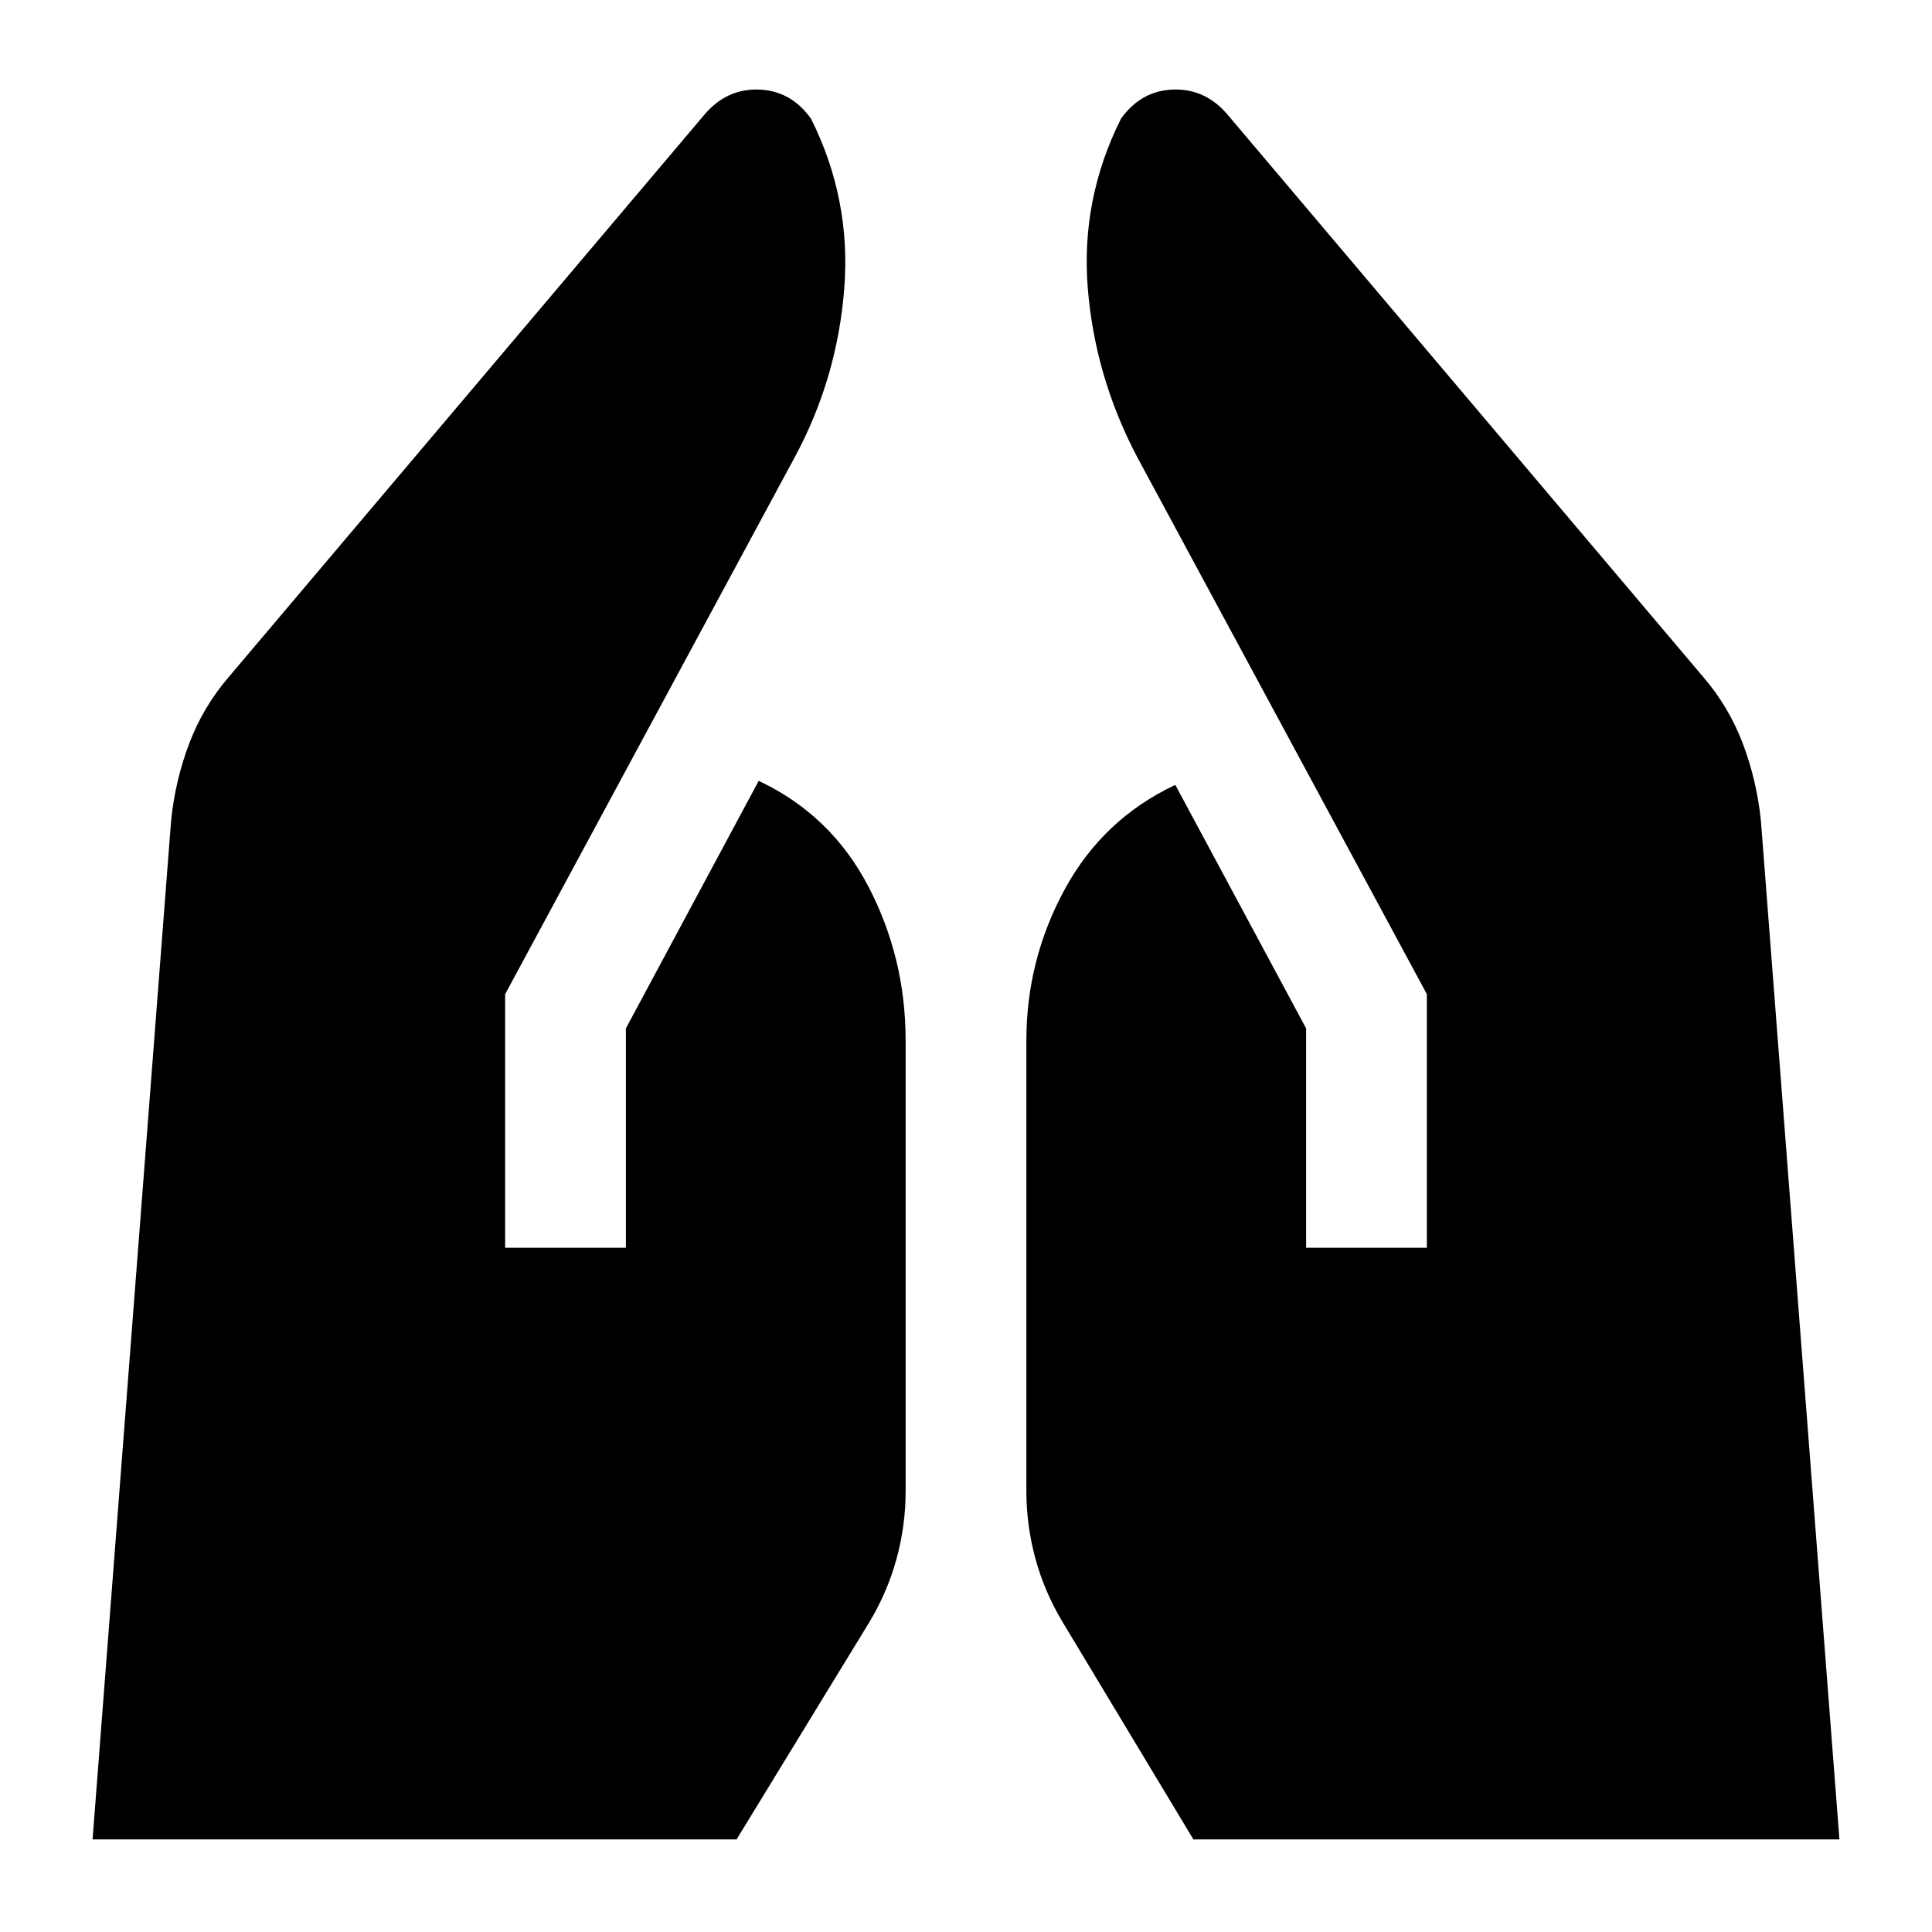 <svg xmlns="http://www.w3.org/2000/svg" height="24" viewBox="0 -960 960 960" width="24"><path d="M649-340v-109l-65-121q-36 17-55 52t-19 75v224q0 17 4.5 33.5T528-154l65 108h321l-39-506q-2-20-9-38.5T846-624L610-903q-11-13-27-12.5T557-901q-20 40-16.5 84t24.5 84l144 267v126h-60Zm-398 0v-126l144-267q21-39 24.5-83.5T403-901q-10-14-26-14.5T350-903L114-624q-13 15-20 33.5T85-552L46-46h320l66-108q9-15 13.5-31.5T450-219v-224q0-41-18.5-76.5T377-572l-66 123v109h-60Z"/></svg>